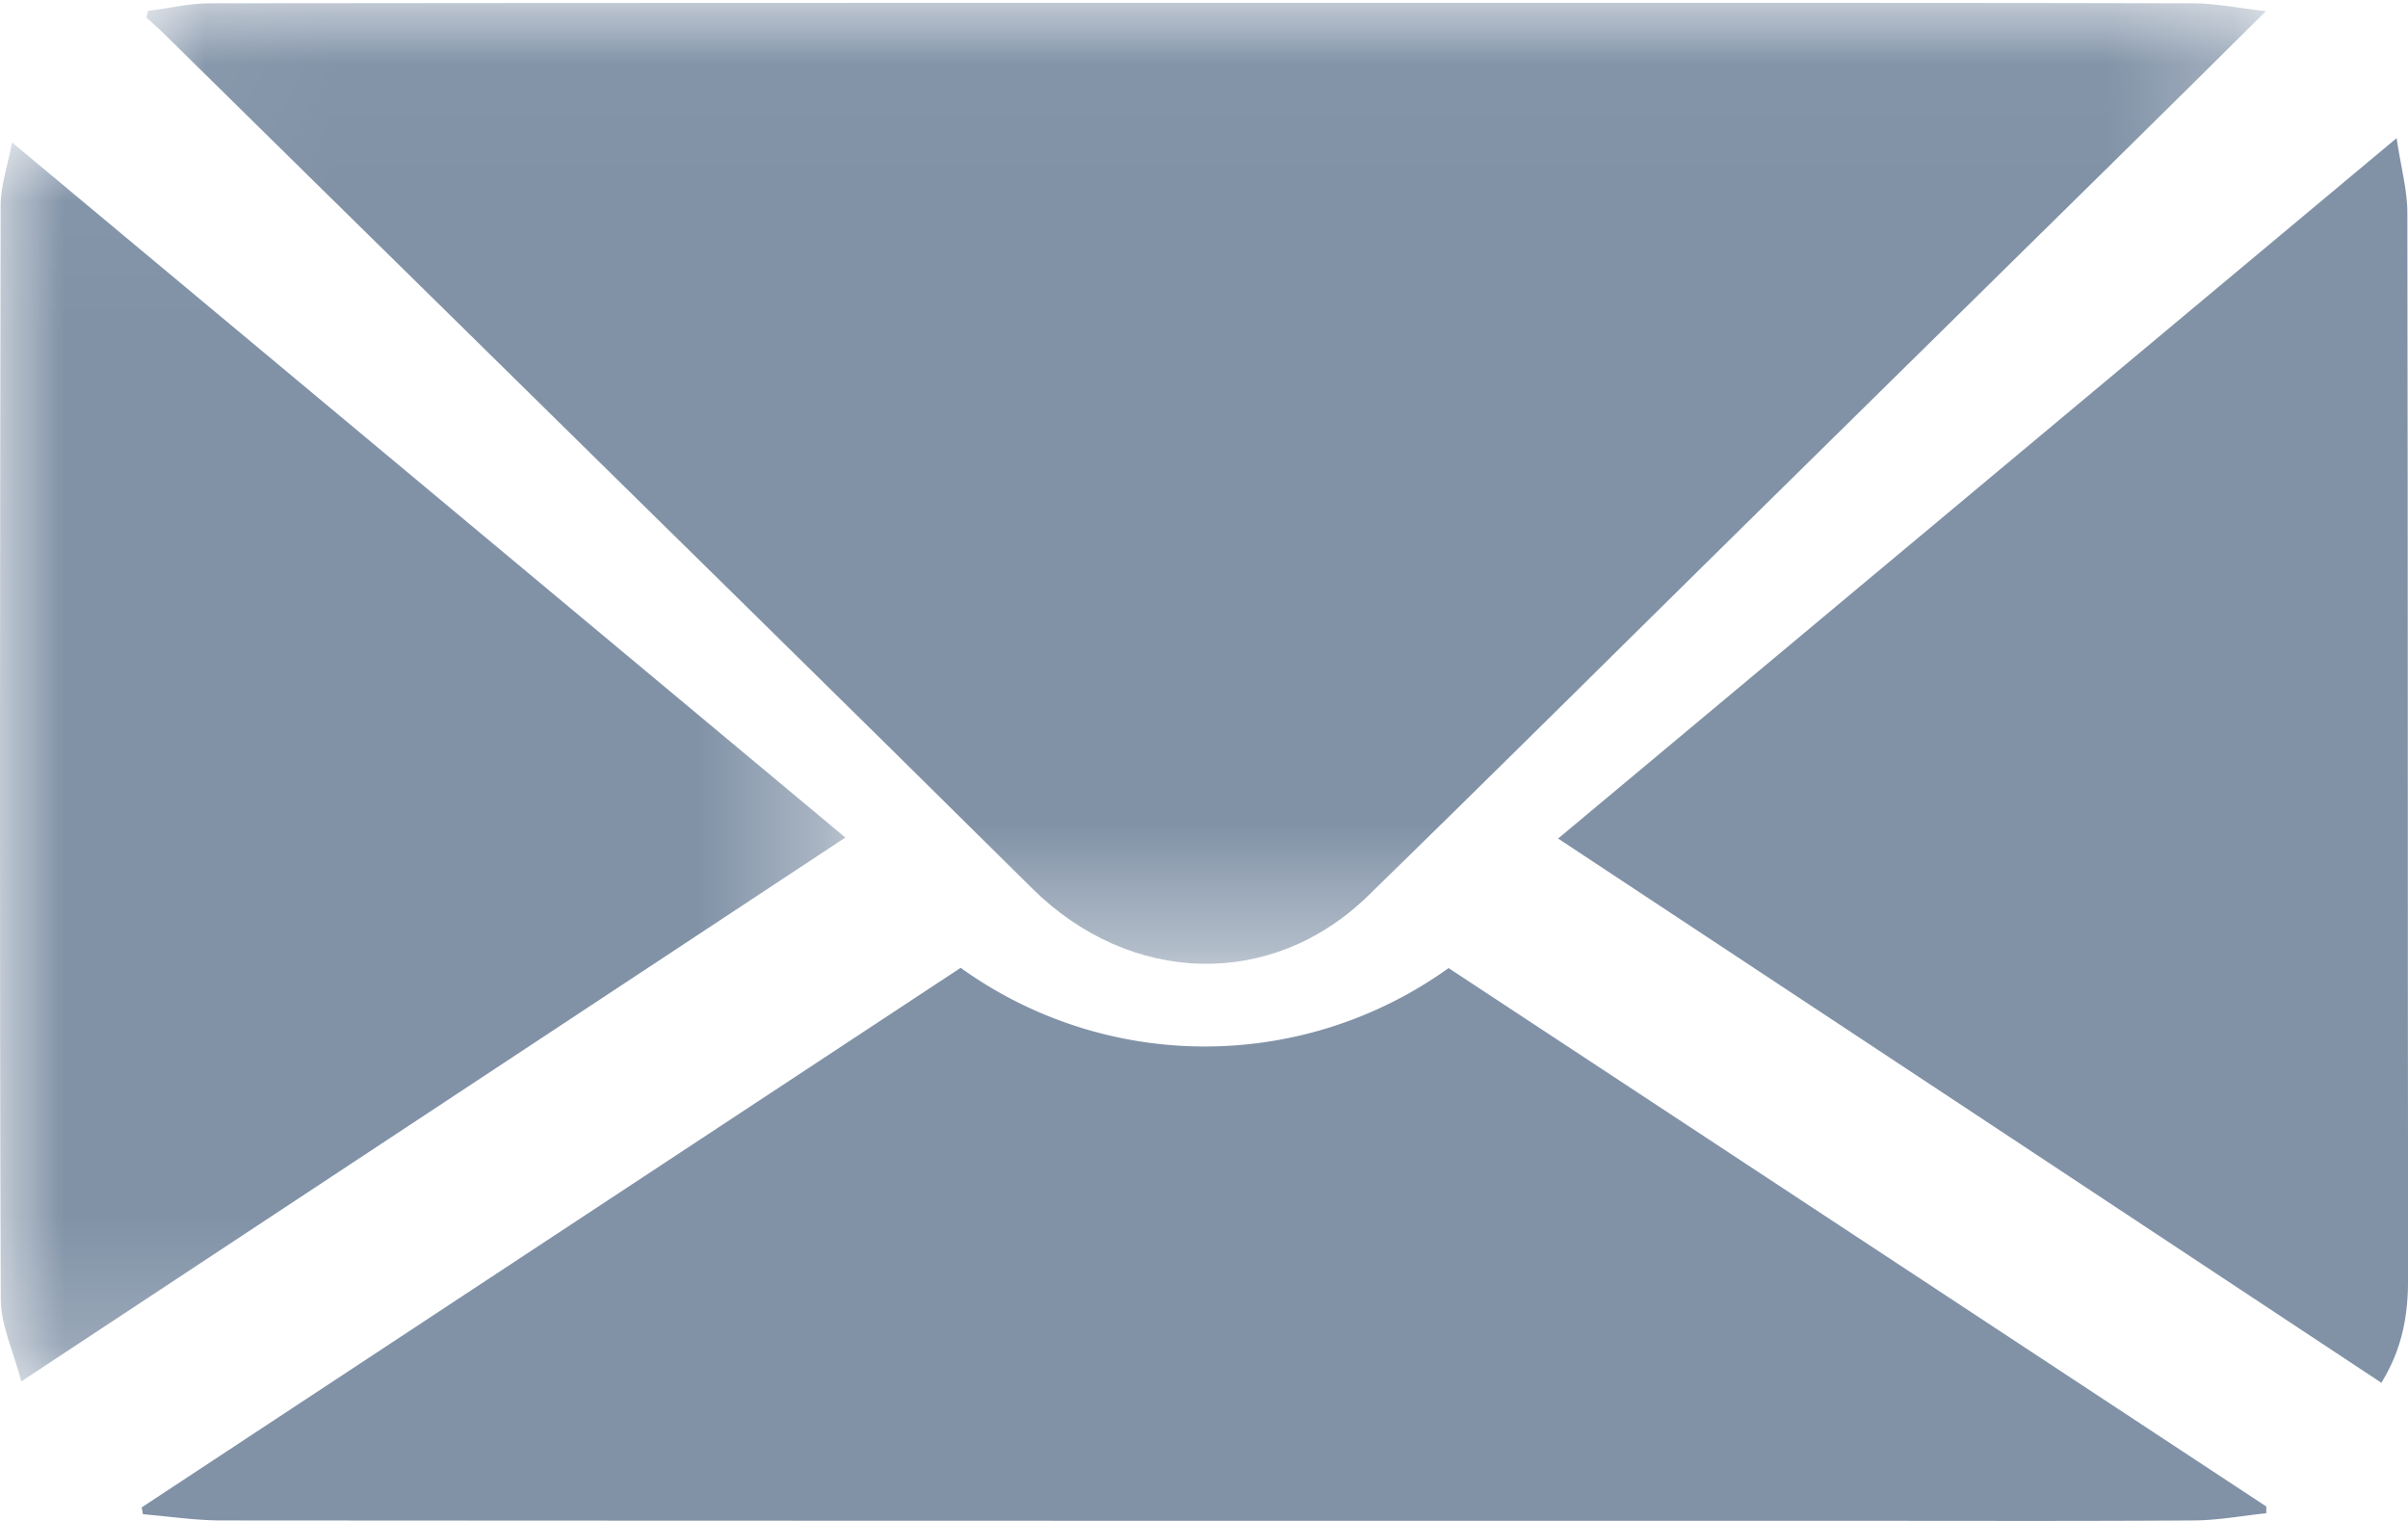 <svg xmlns="http://www.w3.org/2000/svg" xmlns:xlink="http://www.w3.org/1999/xlink" width="19" height="12" viewBox="0 0 19 12">
    <defs>
        <path id="a" d="M.038.023H16.76v7.582H.038z"/>
        <path id="c" d="M0 .033h6.67V9.81H0z"/>
    </defs>
    <g fill="none" fill-rule="evenodd">
        <g transform="translate(1.118)">
            <mask id="b" fill="#fff">
                <use xlink:href="#a"/>
            </mask>
            <path fill="#8192A7" d="M.05.086c.163-.02.325-.06.487-.06C4.05.022 7.56.023 11.072.023c1.704 0 3.409-.001 5.113.003.175 0 .35.037.576.062-.378.375-.711.705-1.046 1.035L12.64 4.15c-.988.973-1.97 1.95-2.963 2.917-.762.744-1.879.706-2.649-.056C5.523 5.52 4.01 4.039 2.5 2.552 1.726 1.793.953 1.03.18.27.133.223.084.182.037.139L.05.085" mask="url(#b)"/>
        </g>
        <path fill="#8192A7" d="M7.58 7.636a3.3 3.3 0 0 0 3.85.002l6.452 4.248v.053c-.188.02-.377.055-.565.057-.878.006-1.756.003-2.634.003-4.311 0-8.623 0-12.935-.003-.207 0-.414-.032-.62-.049a13.583 13.583 0 0 0-.01-.054L7.58 7.636"/>
        <g transform="translate(0 1.09)">
            <mask id="d" fill="#fff">
                <use xlink:href="#c"/>
            </mask>
            <path fill="#8192A7" d="M.094.033L6.67 5.518.168 9.809c-.062-.237-.16-.44-.162-.643C-.004 6.287 0 3.408.005.53c0-.152.053-.304.09-.496" mask="url(#d)"/>
        </g>
        <path fill="#8192A7" d="M18.79 10.91c-2.167-1.434-4.321-2.857-6.496-4.294L18.91 1.09c.034.228.085.409.085.59.005 2.8.002 5.602.006 8.402 0 .283-.04.55-.21.826"/>
    </g>
</svg>

